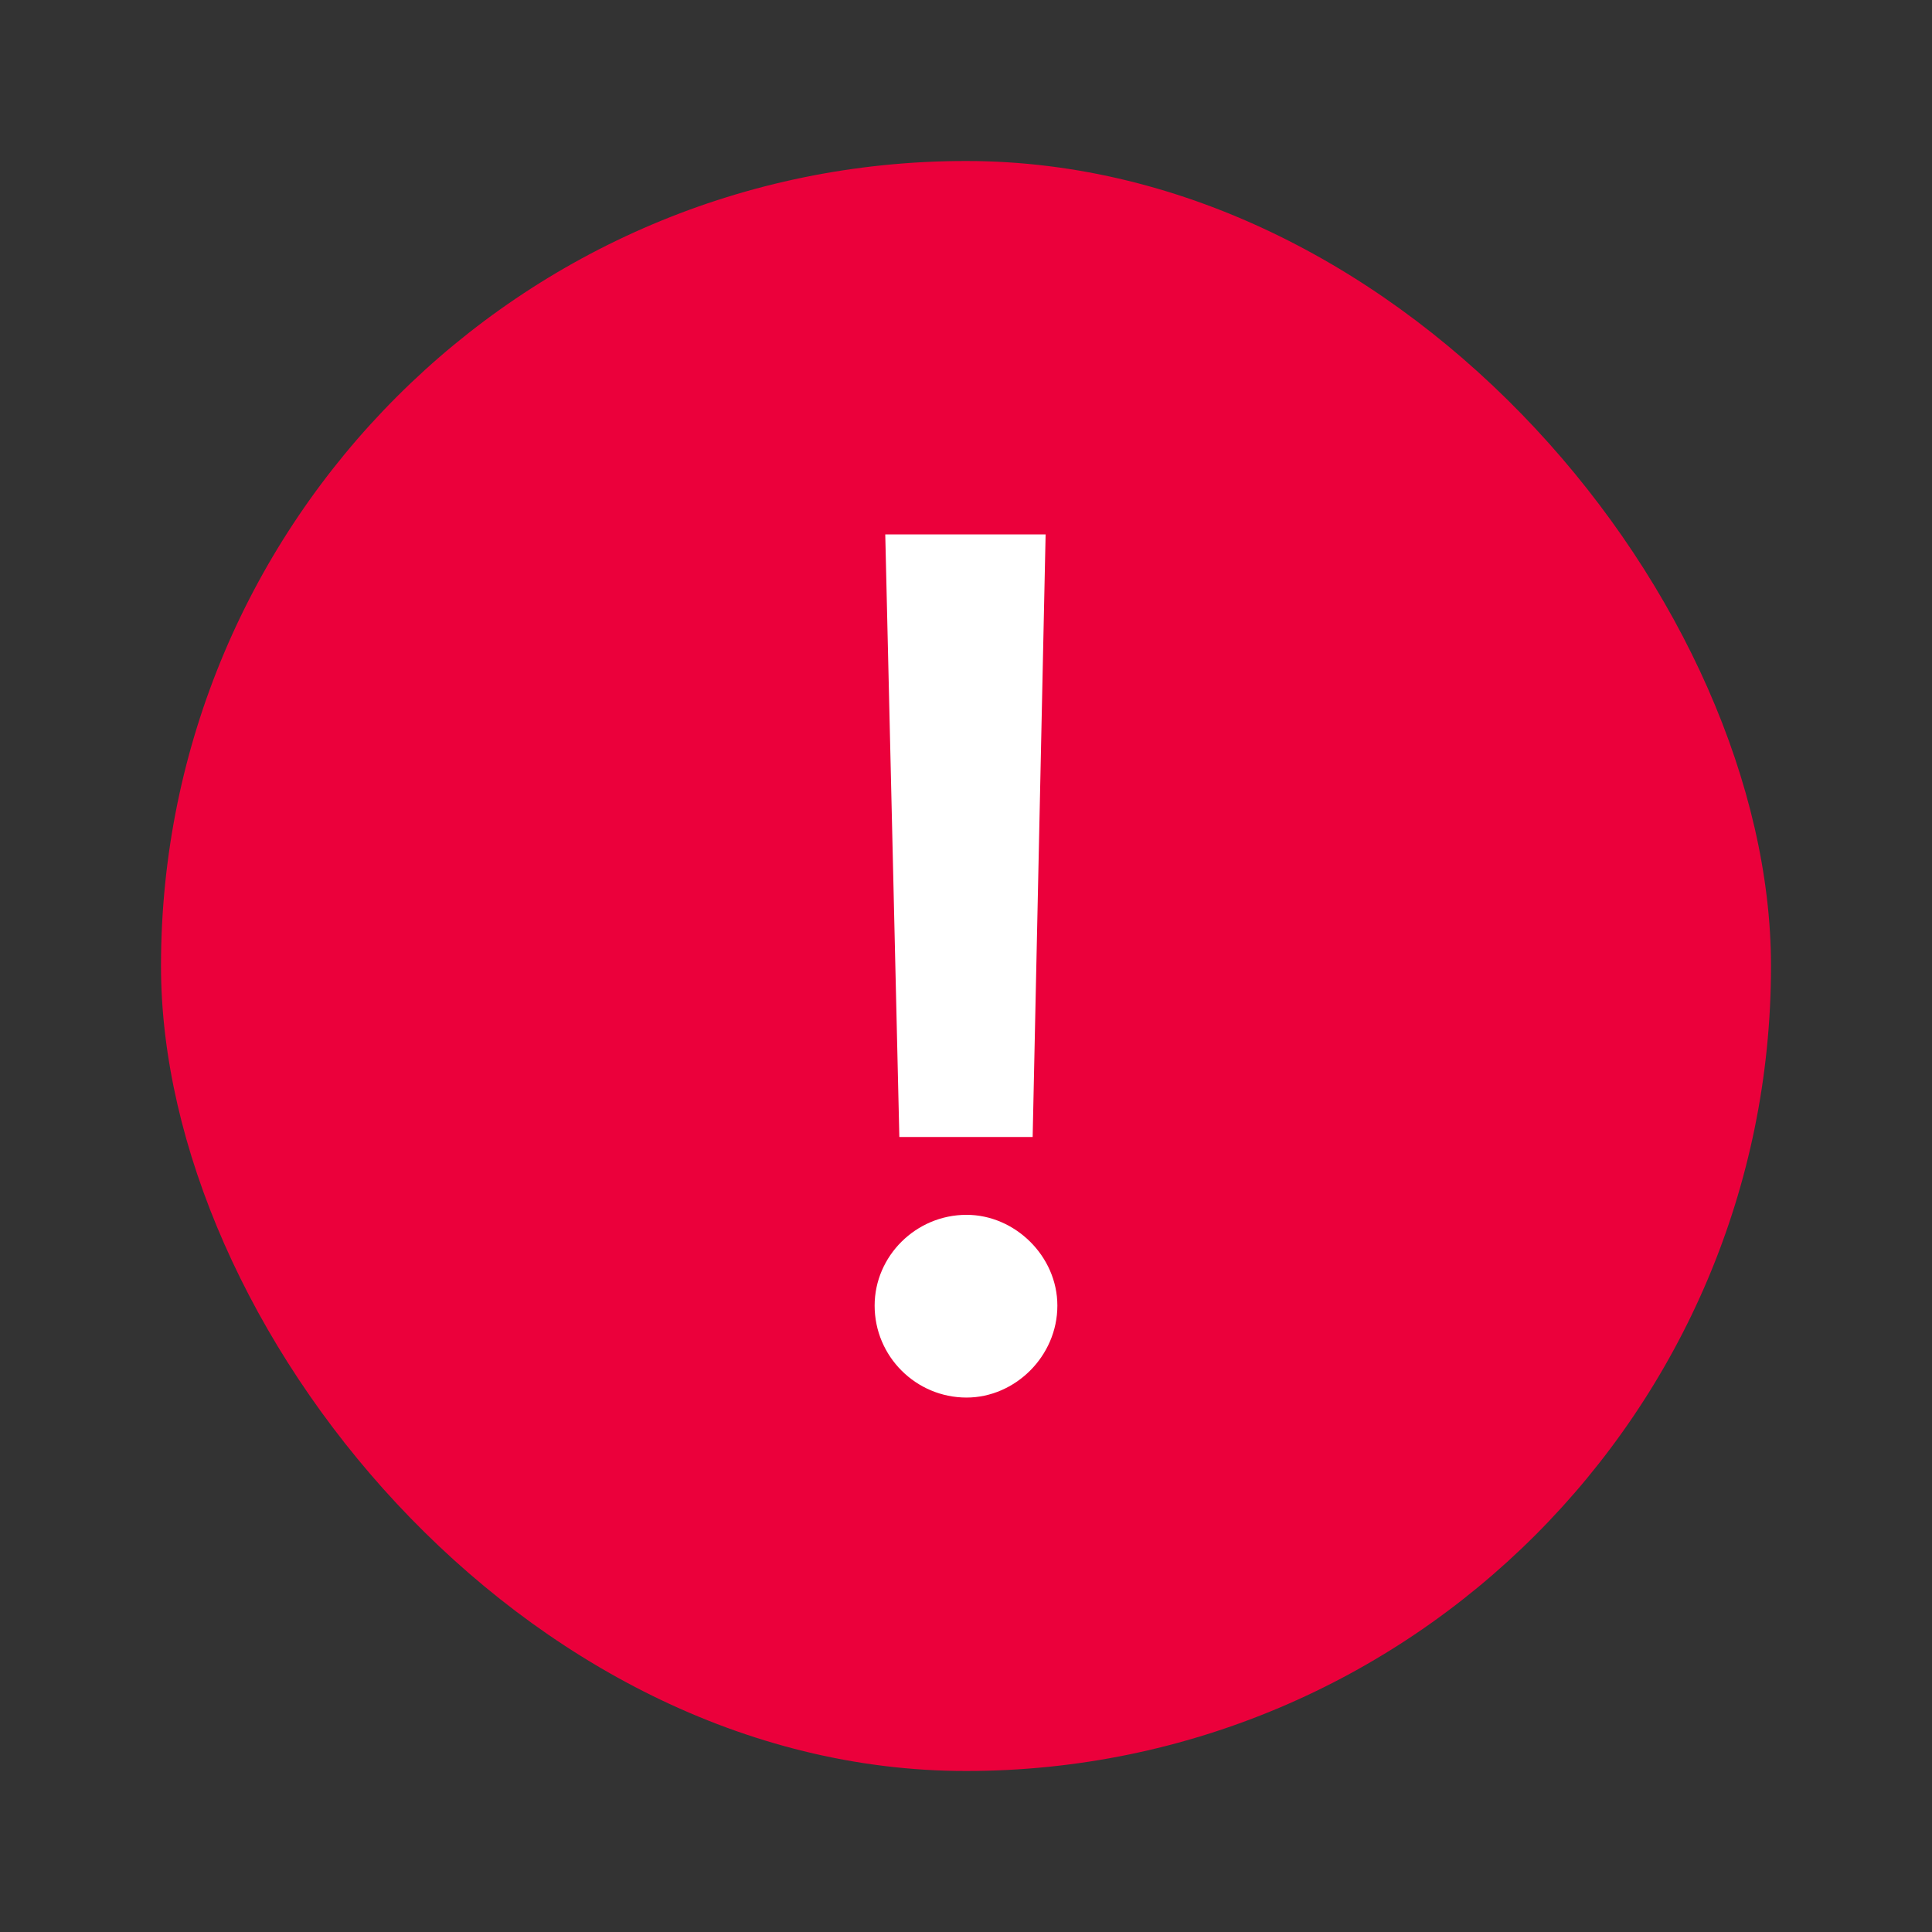 <svg width="24" height="24" viewBox="0 0 24 24" fill="none" xmlns="http://www.w3.org/2000/svg">
<rect x="0" y="0" width="24" height="24" fill="#333333" stroke="none"/>
<rect x="2" y="2" width="20" height="20" rx="10" fill="#EB003B"/>
<path d="M12.989 6.639L12.828 14.124H11.172L10.997 6.639H12.989ZM12.007 17.361C11.377 17.361 10.865 16.849 10.865 16.219C10.865 15.604 11.377 15.091 12.007 15.091C12.608 15.091 13.135 15.604 13.135 16.219C13.135 16.849 12.608 17.361 12.007 17.361Z" fill="white"/>
</svg>
